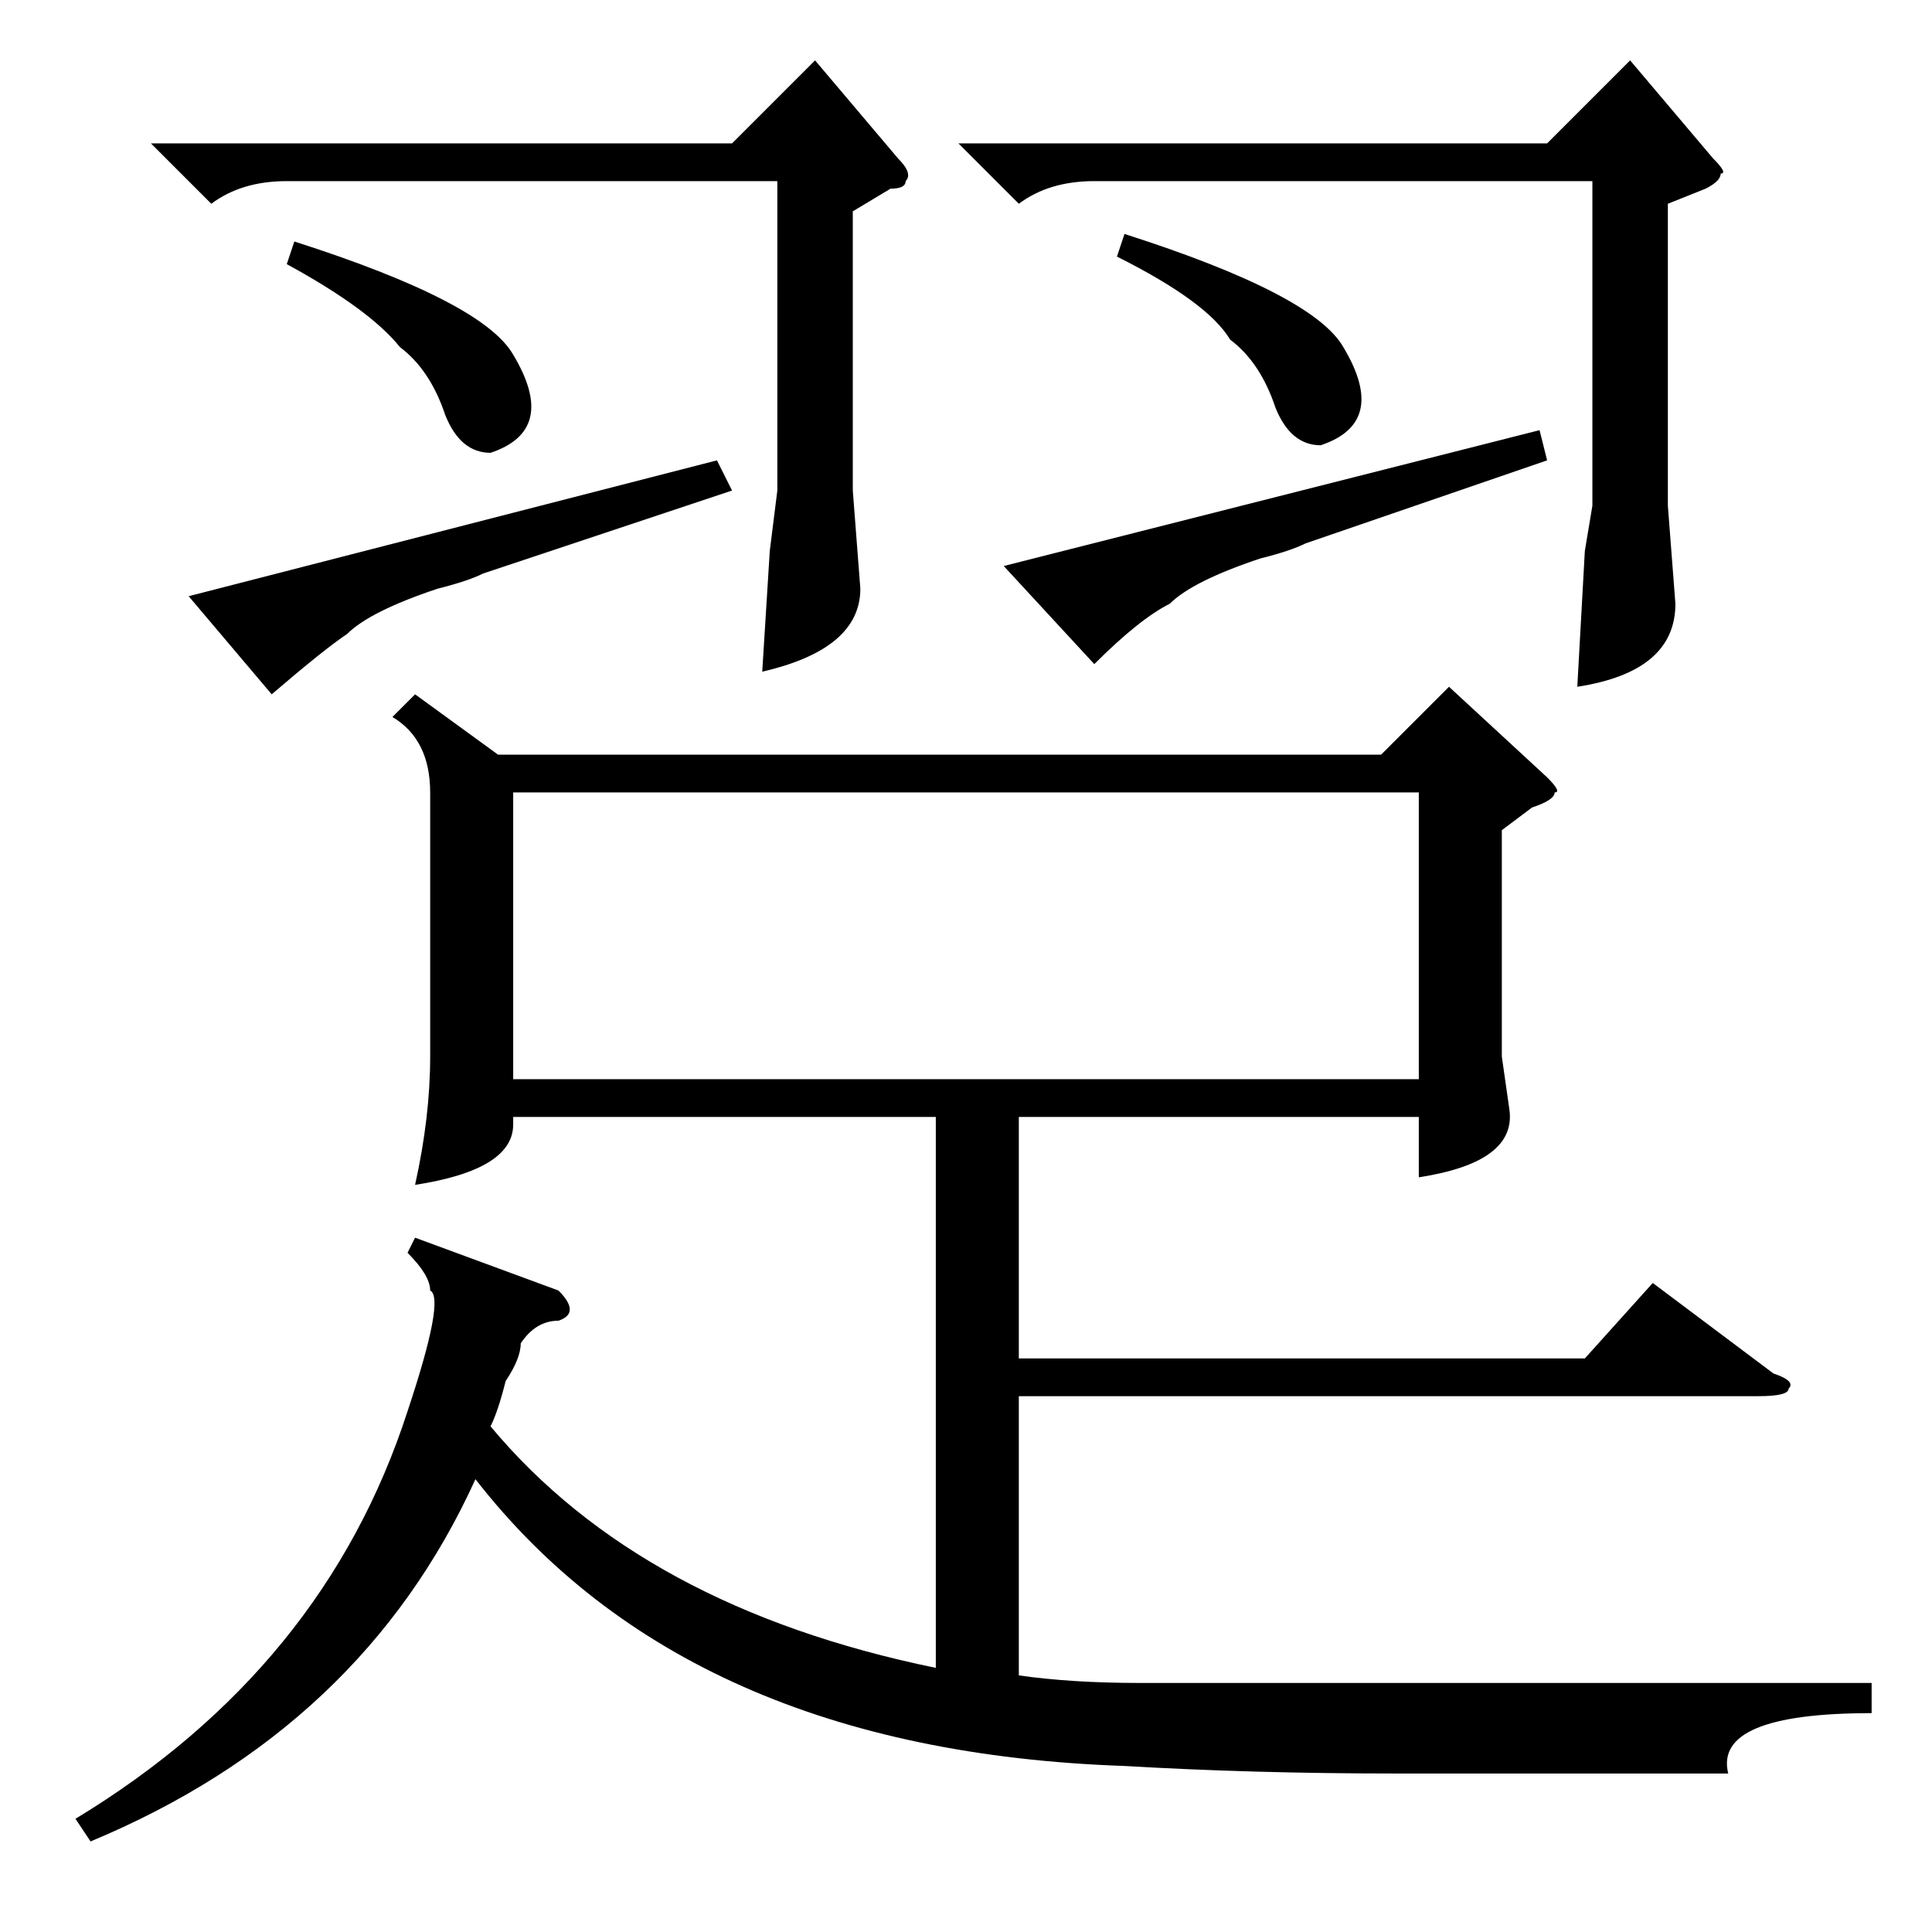 <?xml version="1.0" standalone="no"?>
<!DOCTYPE svg PUBLIC "-//W3C//DTD SVG 1.1//EN" "http://www.w3.org/Graphics/SVG/1.1/DTD/svg11.dtd" >
<svg xmlns="http://www.w3.org/2000/svg" xmlns:xlink="http://www.w3.org/1999/xlink" version="1.1" viewBox="0 -52 256 256">
  <g transform="matrix(1 0 0 -1 0 204)">
   <path fill="currentColor"
d="M12 12l-2 3q33 20 44 54q5 15 3 16q0 2 -3 5l1 2l19 -7q3 -3 0 -4q-3 0 -5 -3q0 -2 -2 -5q-1 -4 -2 -6q20 -24 59 -32v73h-56v-1q0 -6 -13 -8q2 9 2 17v35q0 7 -5 10l3 3l11 -8h117l9 9l13 -12q2 -2 1 -2q0 -1 -3 -2l-4 -3v-30l1 -7q1 -7 -12 -9v8h-53v-32h75l9 10
l16 -12q3 -1 2 -2q0 -1 -4 -1h-98v-37q7 -1 16 -1h75h22v-4q-21 0 -19 -8h-44q-19 0 -36 1q-58 2 -86 38q-15 -33 -51 -48zM68 113h120v38h-120v-38zM135 229l-8 8h78l11 11l11 -13q2 -2 1 -2q0 -1 -2 -2l-5 -2v-40l1 -13q0 -9 -13 -11l1 18l1 6v43h-66q-6 0 -10 -3zM28 229
l-8 8h77l11 11l11 -13q2 -2 1 -3q0 -1 -2 -1l-5 -3v-37l1 -13q0 -8 -13 -11l1 16l1 8v41h-65q-6 0 -10 -3zM97 191l-33 -11q-2 -1 -6 -2q-9 -3 -12 -6q-3 -2 -10 -8l-11 13l70 18zM205 195l-32 -11q-2 -1 -6 -2q-9 -3 -12 -6q-4 -2 -10 -8l-12 13l71 18zM148 222l1 3
q25 -8 29 -15q6 -10 -3 -13q-4 0 -6 5q-2 6 -6 9q-3 5 -15 11zM38 221l1 3q25 -8 29 -15q6 -10 -3 -13q-4 0 -6 5q-2 6 -6 9q-4 5 -15 11z" />
  </g>

</svg>
